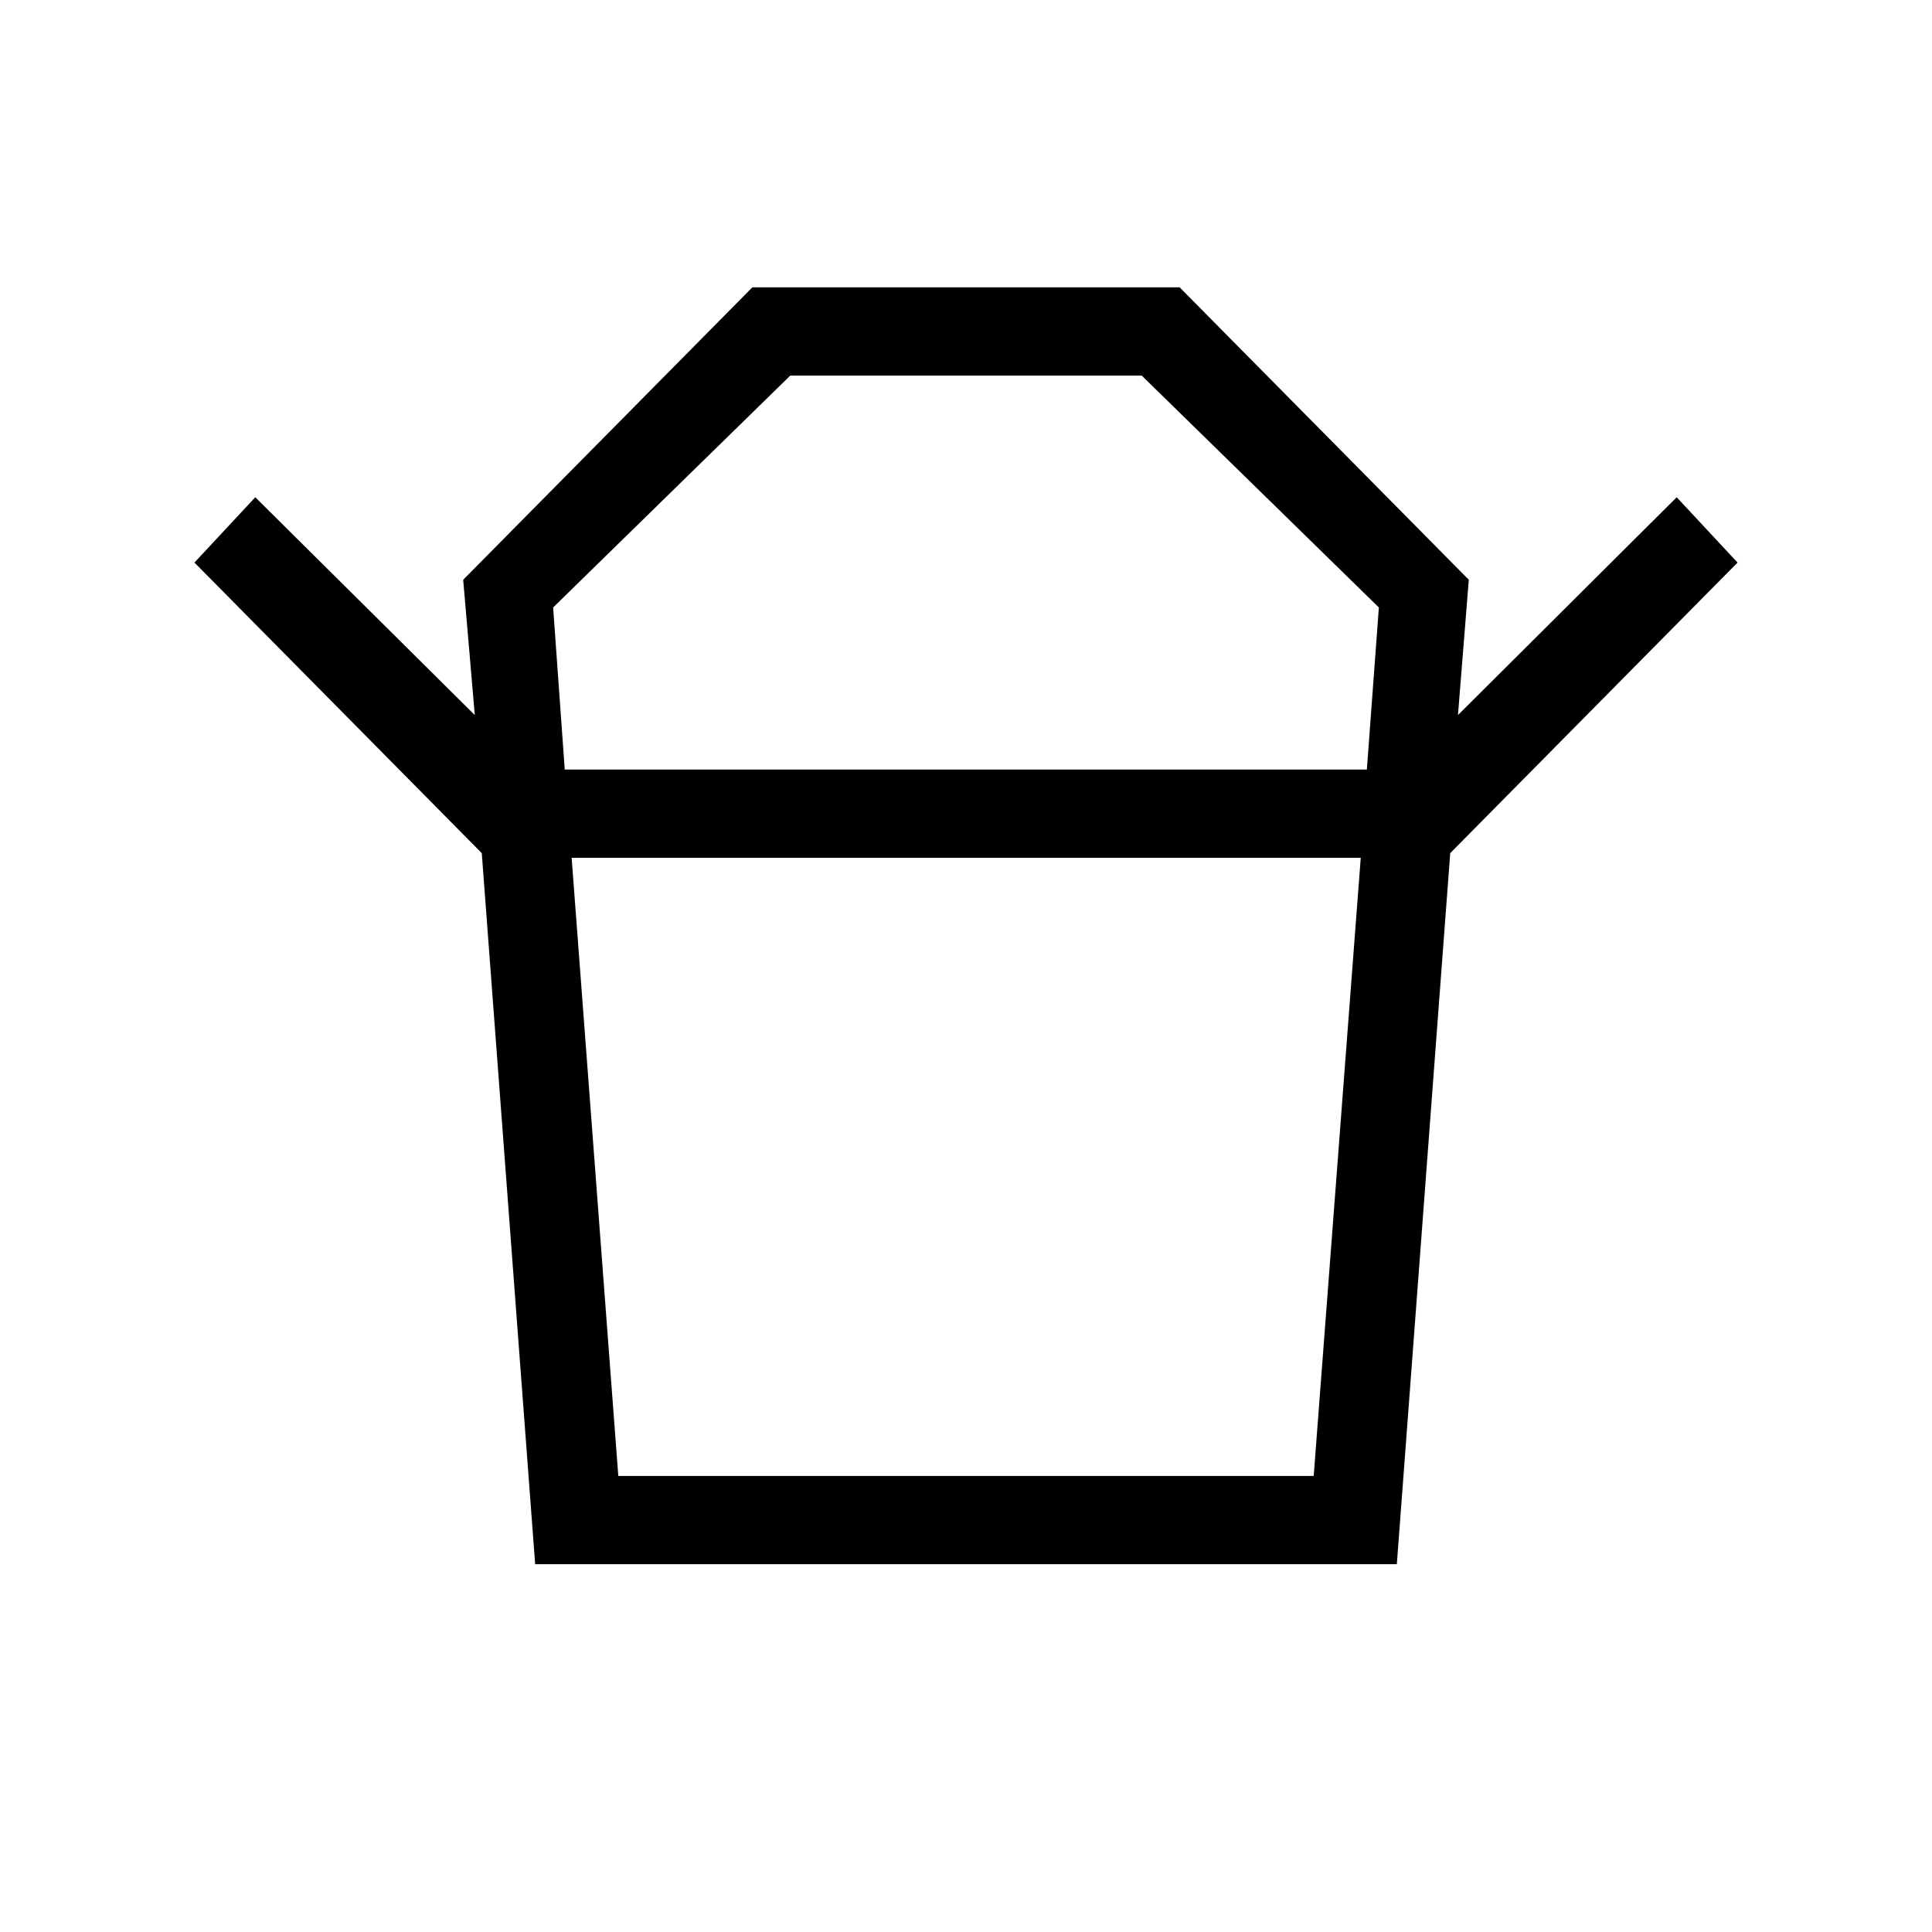 <svg xmlns="http://www.w3.org/2000/svg" height="48" viewBox="0 -960 960 960" width="48"><path d="M307.23-226.62h345.54l23.38-307.15H284.04l23.19 307.15Zm-26.61-350.99h398.57l5.96-80.54-117.84-115.23H392.69L274.85-658.15l5.77 80.54Zm-41.23 41.53L96.62-680.46l30.23-32.46 109.07 108.23-5.76-67.23 143.69-145.31h212.3l143.69 145.31-5.38 67.23 108.69-108.23 30.23 32.46-142.77 144.38H239.39Zm26.53 353.31-26.53-353.31h481.22l-26.53 353.31H265.92ZM480-577.61Zm.19 43.84Z"/></svg>